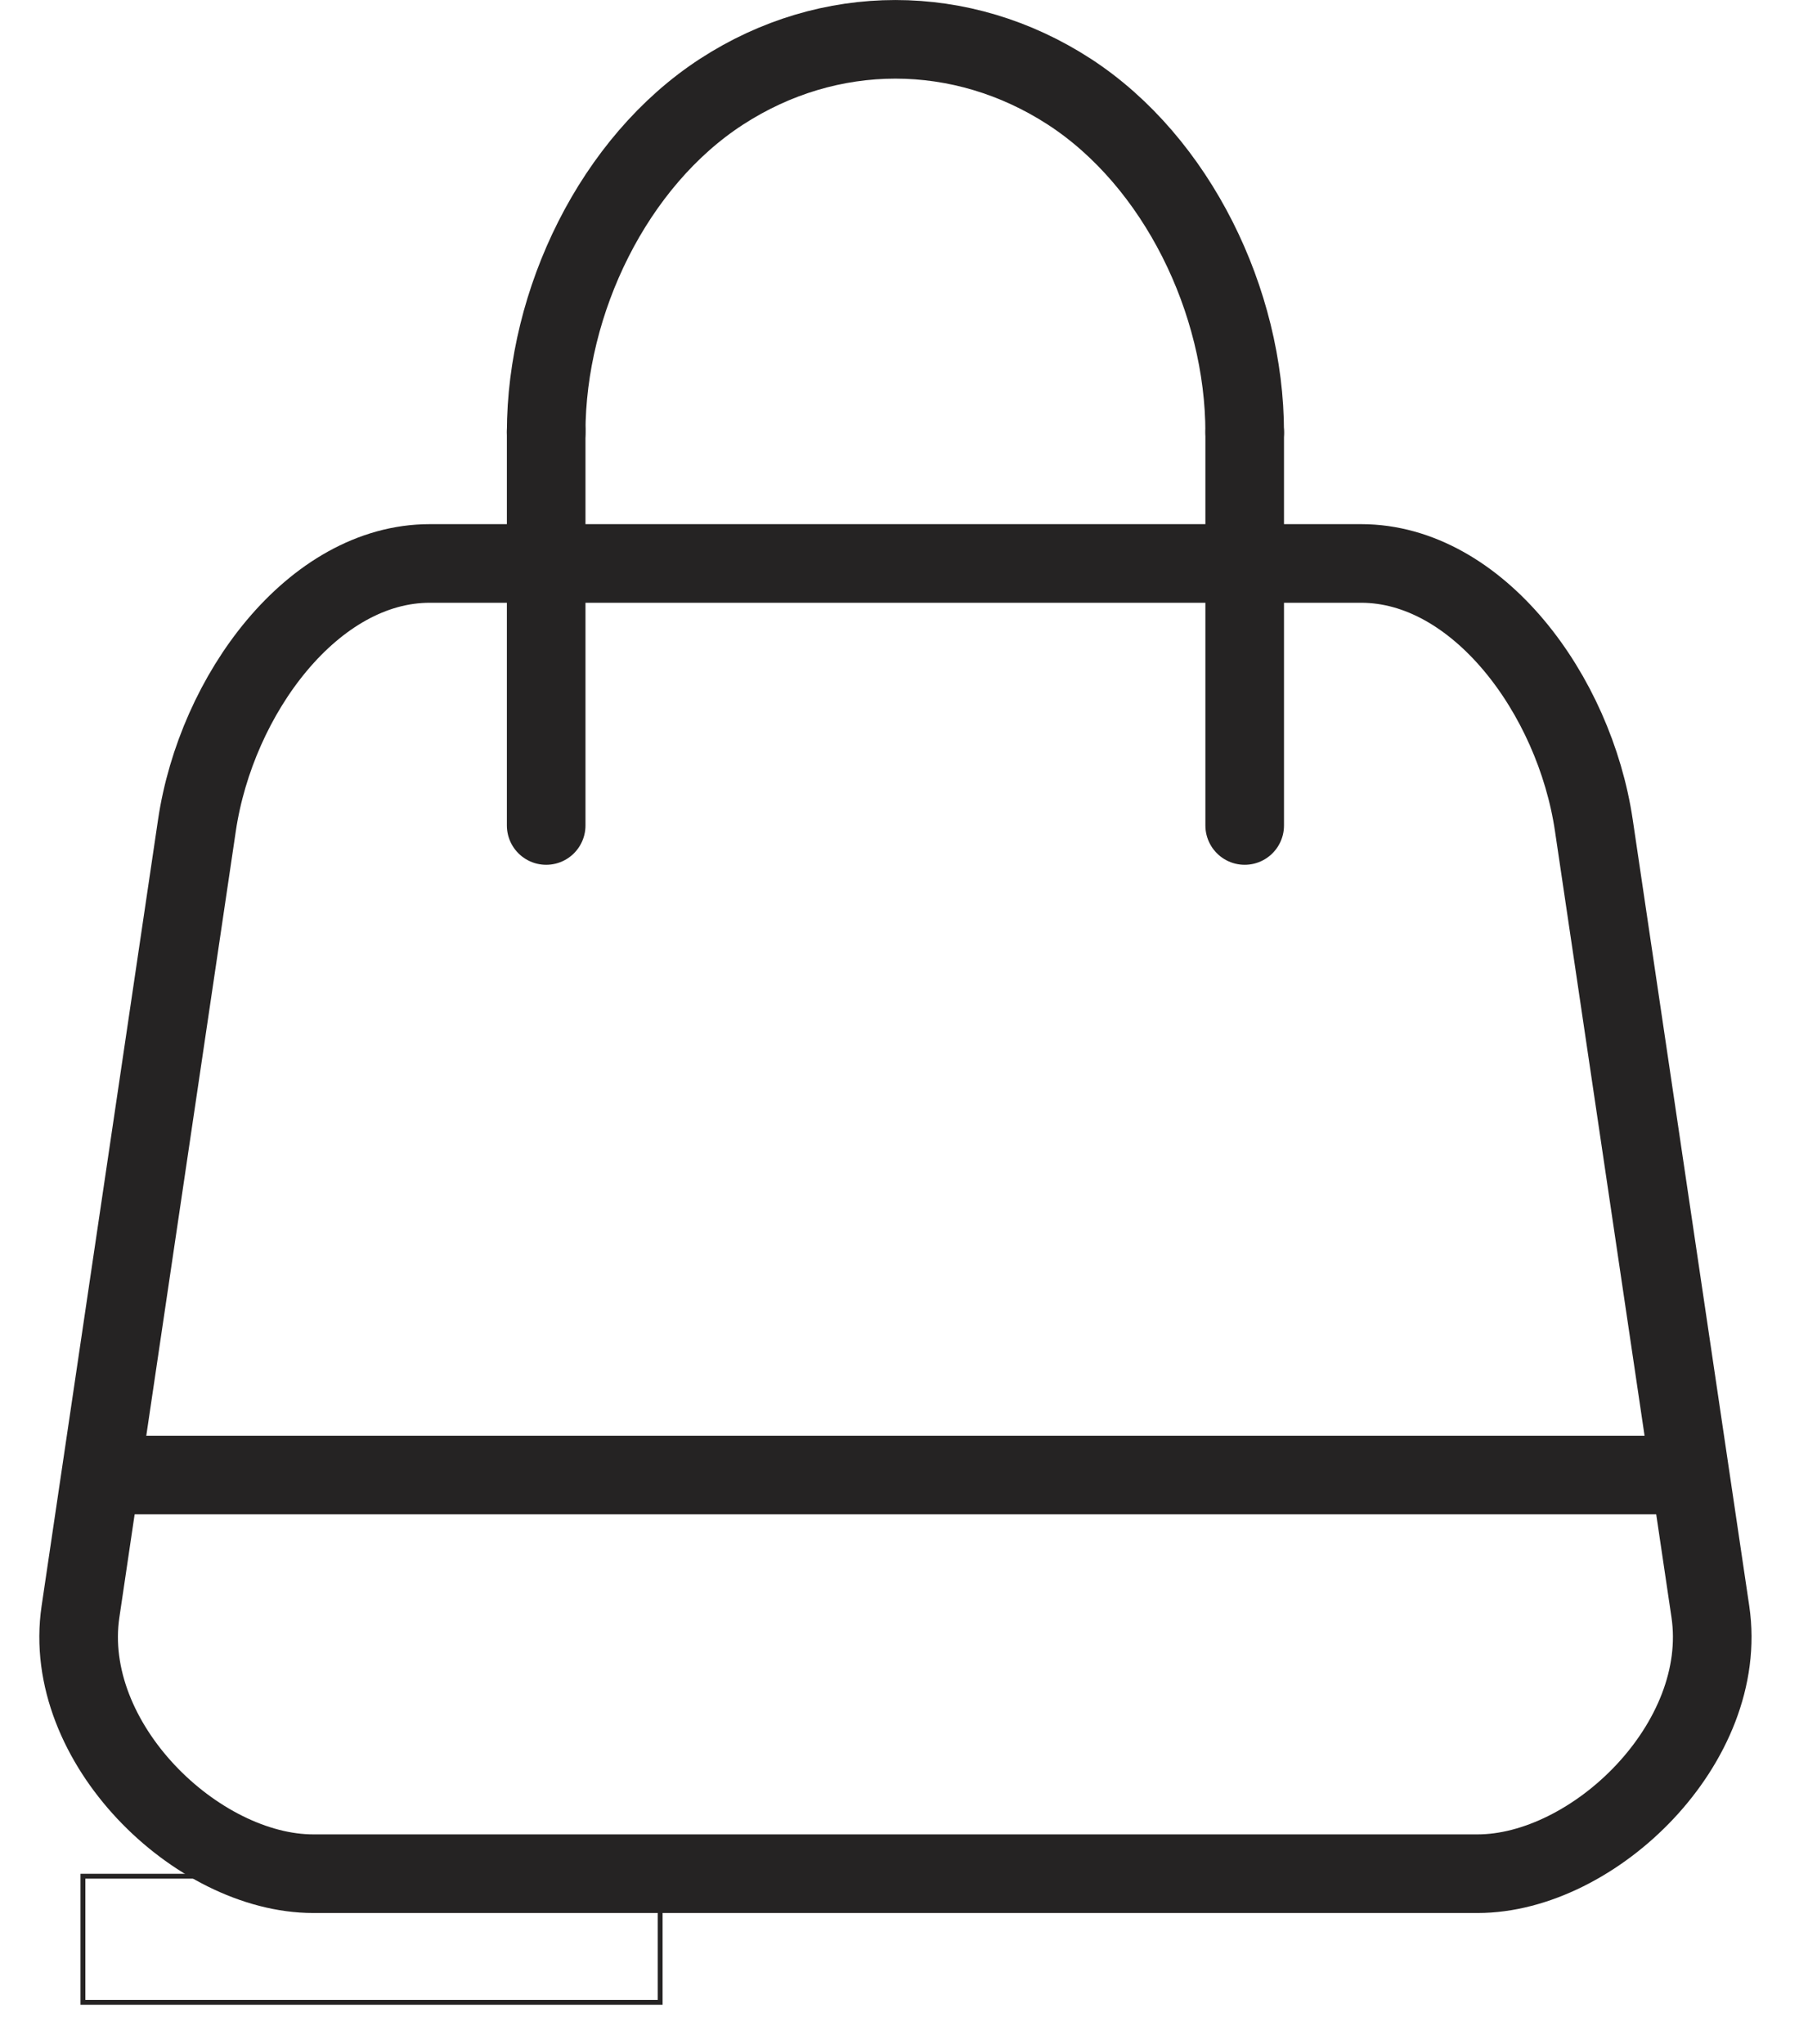 <svg width="23" height="26" viewBox="0 0 23 26" fill="none" xmlns="http://www.w3.org/2000/svg">
<path d="M5.467 7.167H17.315C18.796 7.167 20.03 8.833 20.276 10.5L21.758 20.5C22.005 22.168 20.276 23.833 18.796 23.833H3.986C2.505 23.833 0.777 22.168 1.024 20.5L2.505 10.5C2.752 8.833 3.986 7.167 5.467 7.167Z" stroke="#252323" stroke-linecap="round" stroke-linejoin="round"/>
<path d="M6.948 10.5V5.481" stroke="#252323" stroke-linecap="round" stroke-linejoin="round"/>
<path d="M15.834 5.5V10.5" stroke="#252323" stroke-linecap="round" stroke-linejoin="round"/>
<path d="M1.31 18.762H21.471" stroke="#252323" stroke-linecap="round" stroke-linejoin="round"/>
<path d="M15.834 5.5C15.834 3.833 14.973 2.057 13.604 1.167C12.234 0.278 10.547 0.278 9.178 1.167C7.808 2.057 6.948 3.833 6.948 5.5" stroke="#252323" stroke-linecap="round" stroke-linejoin="round"/>
<path d="M8.398 23.865V25.469H1.055V23.865H8.398Z" stroke="#252323" stroke-width="0.062"/>
</svg>
